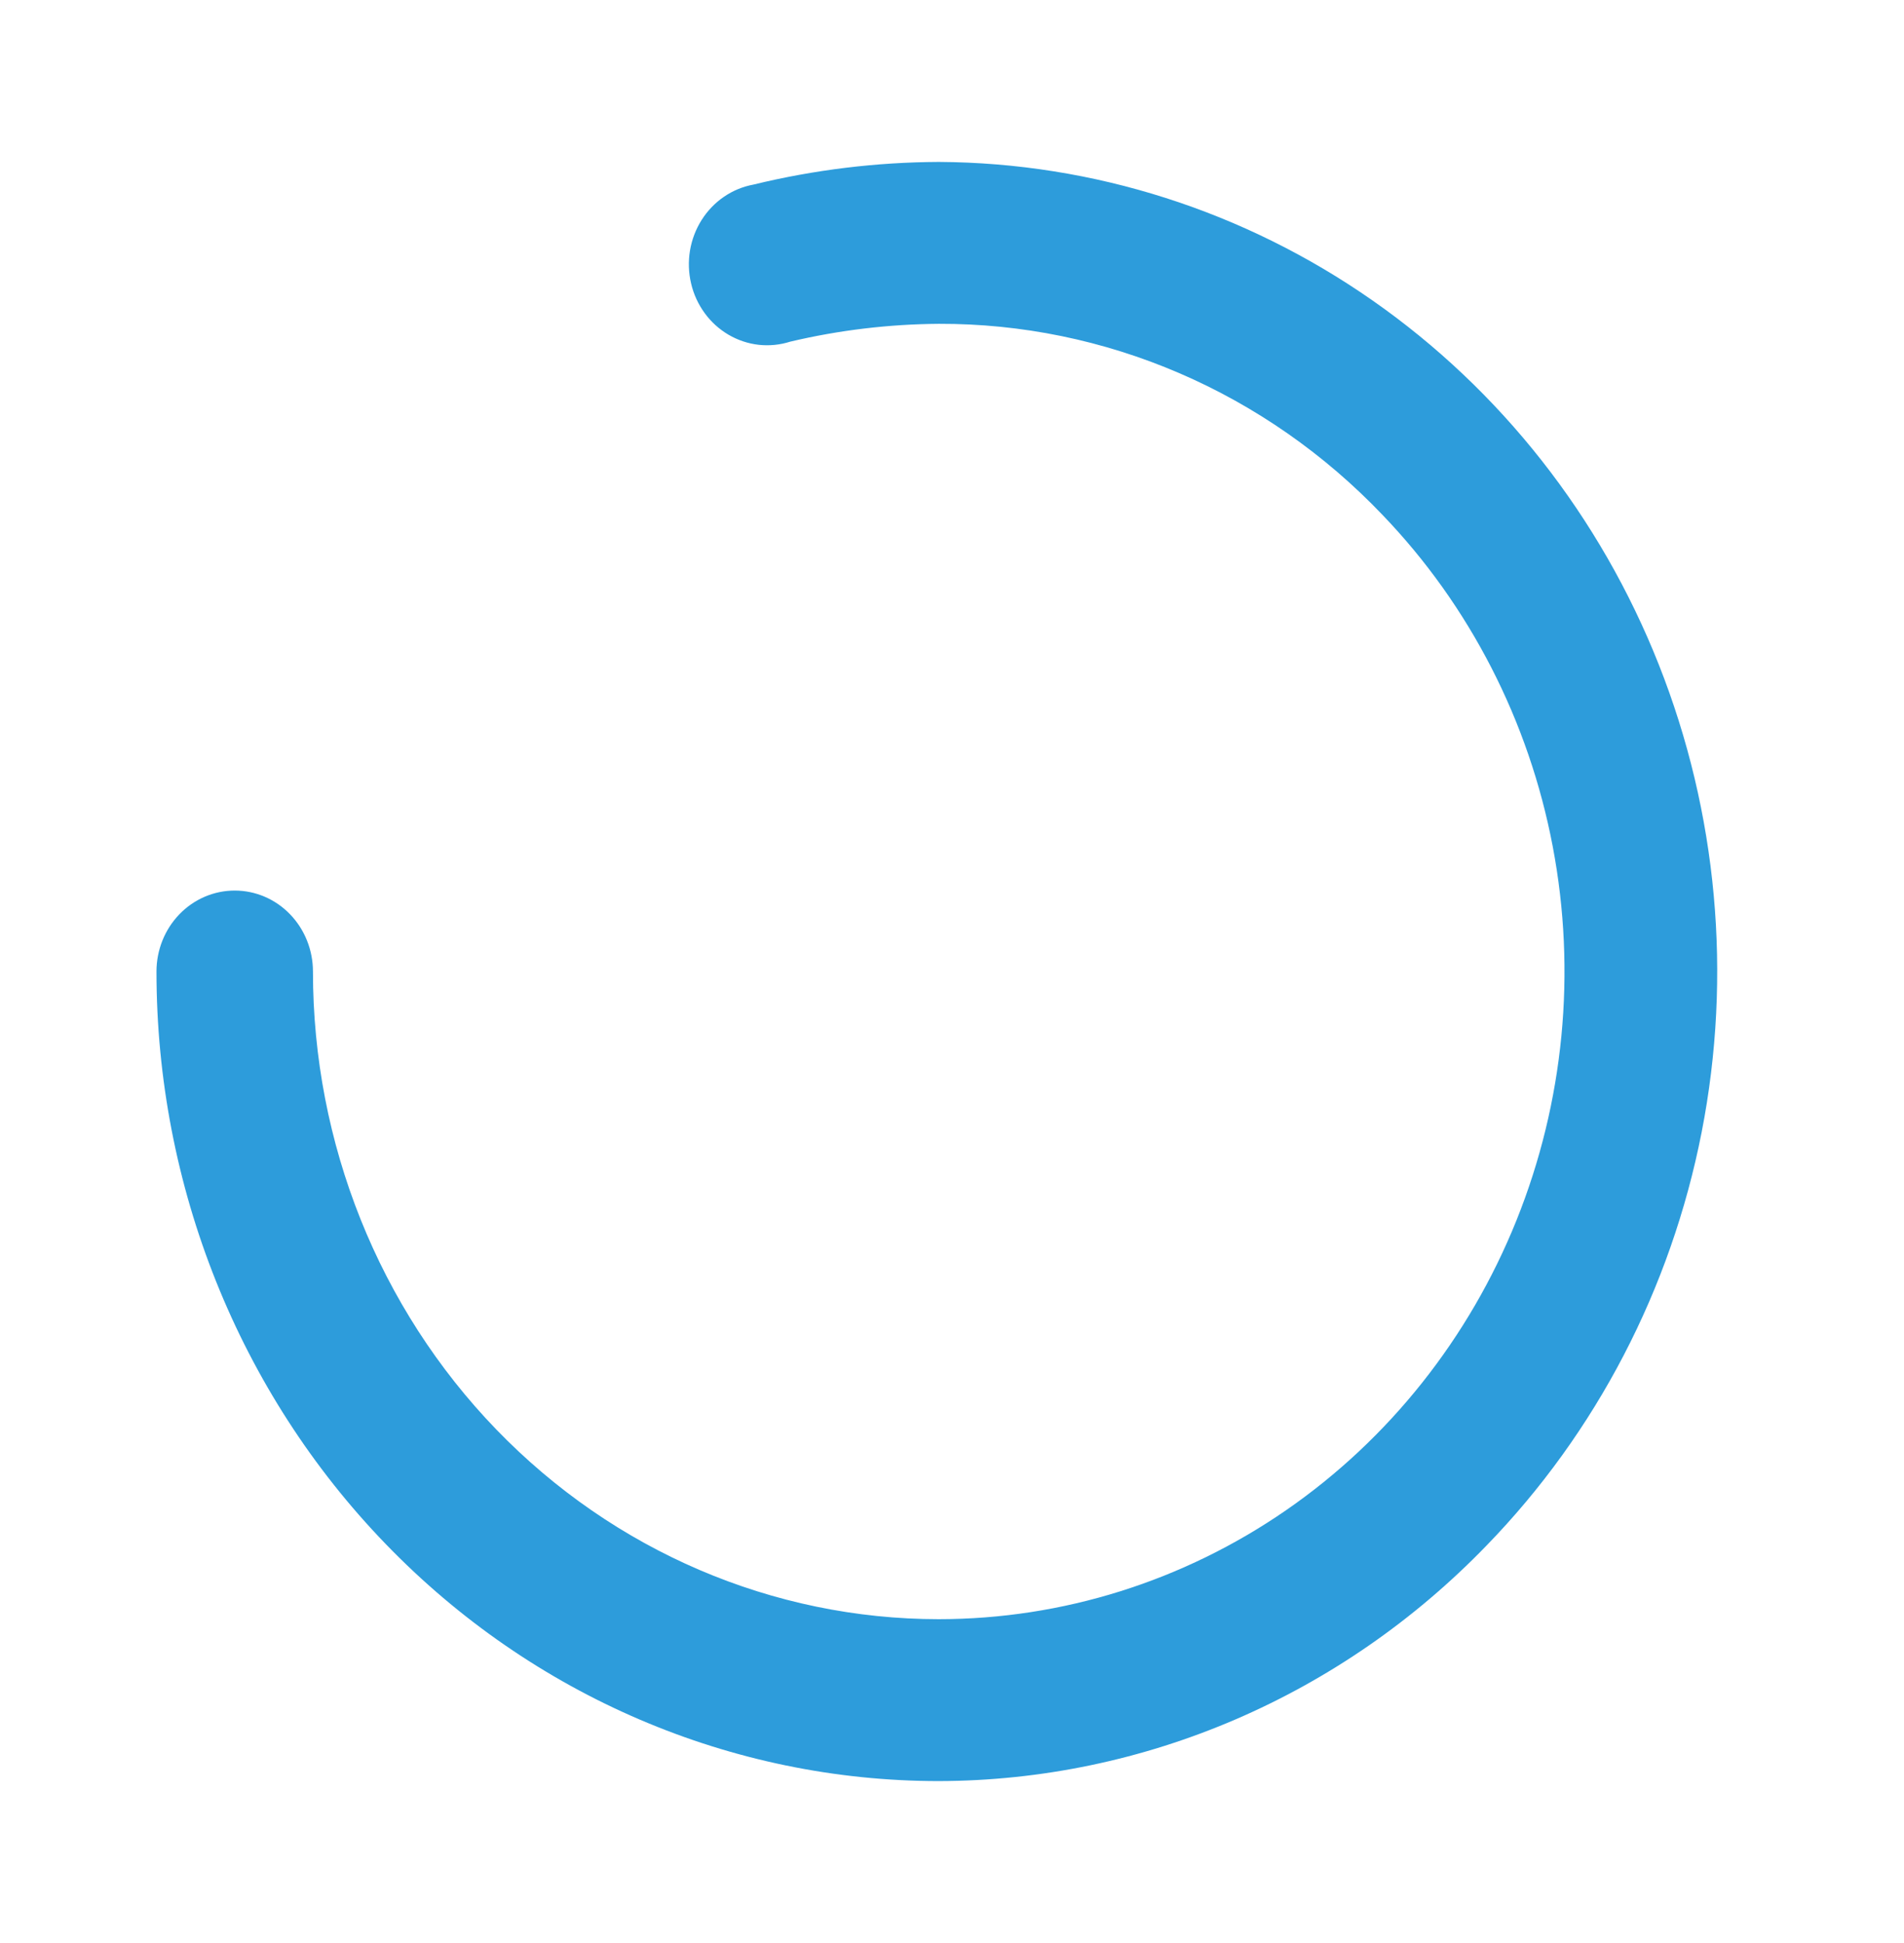 <svg width="49" height="50" viewBox="0 0 49 50" fill="none" xmlns="http://www.w3.org/2000/svg">
<path d="M6.041 22.917C6.575 22.917 7.087 23.136 7.464 23.527C7.842 23.918 8.054 24.448 8.054 25C8.054 29.42 9.751 33.66 12.772 36.785C15.793 39.911 19.89 41.667 24.162 41.667C27.343 41.665 30.453 40.689 33.099 38.862C35.744 37.034 37.808 34.437 39.029 31.398C40.25 28.358 40.574 25.013 39.96 21.783C39.346 18.554 37.822 15.584 35.579 13.25C34.087 11.686 32.309 10.446 30.349 9.602C28.389 8.758 26.285 8.326 24.162 8.333C22.875 8.342 21.592 8.495 20.337 8.792C20.074 8.876 19.797 8.903 19.524 8.873C19.251 8.842 18.986 8.753 18.747 8.613C18.508 8.472 18.299 8.283 18.134 8.056C17.968 7.828 17.849 7.569 17.785 7.292C17.72 7.015 17.711 6.728 17.757 6.448C17.804 6.167 17.906 5.9 18.056 5.662C18.206 5.424 18.402 5.22 18.632 5.063C18.861 4.906 19.119 4.8 19.39 4.75C20.954 4.369 22.555 4.174 24.162 4.167C28.14 4.188 32.023 5.428 35.321 7.731C38.618 10.033 41.182 13.294 42.69 17.103C44.198 20.912 44.582 25.098 43.793 29.132C43.004 33.166 41.077 36.868 38.257 39.771C34.518 43.641 29.45 45.821 24.162 45.833C18.822 45.833 13.701 43.639 9.925 39.731C6.148 35.825 4.027 30.525 4.027 25C4.027 24.448 4.239 23.918 4.617 23.527C4.994 23.136 5.507 22.917 6.041 22.917Z" fill="#2D9CDB"/>
</svg>

